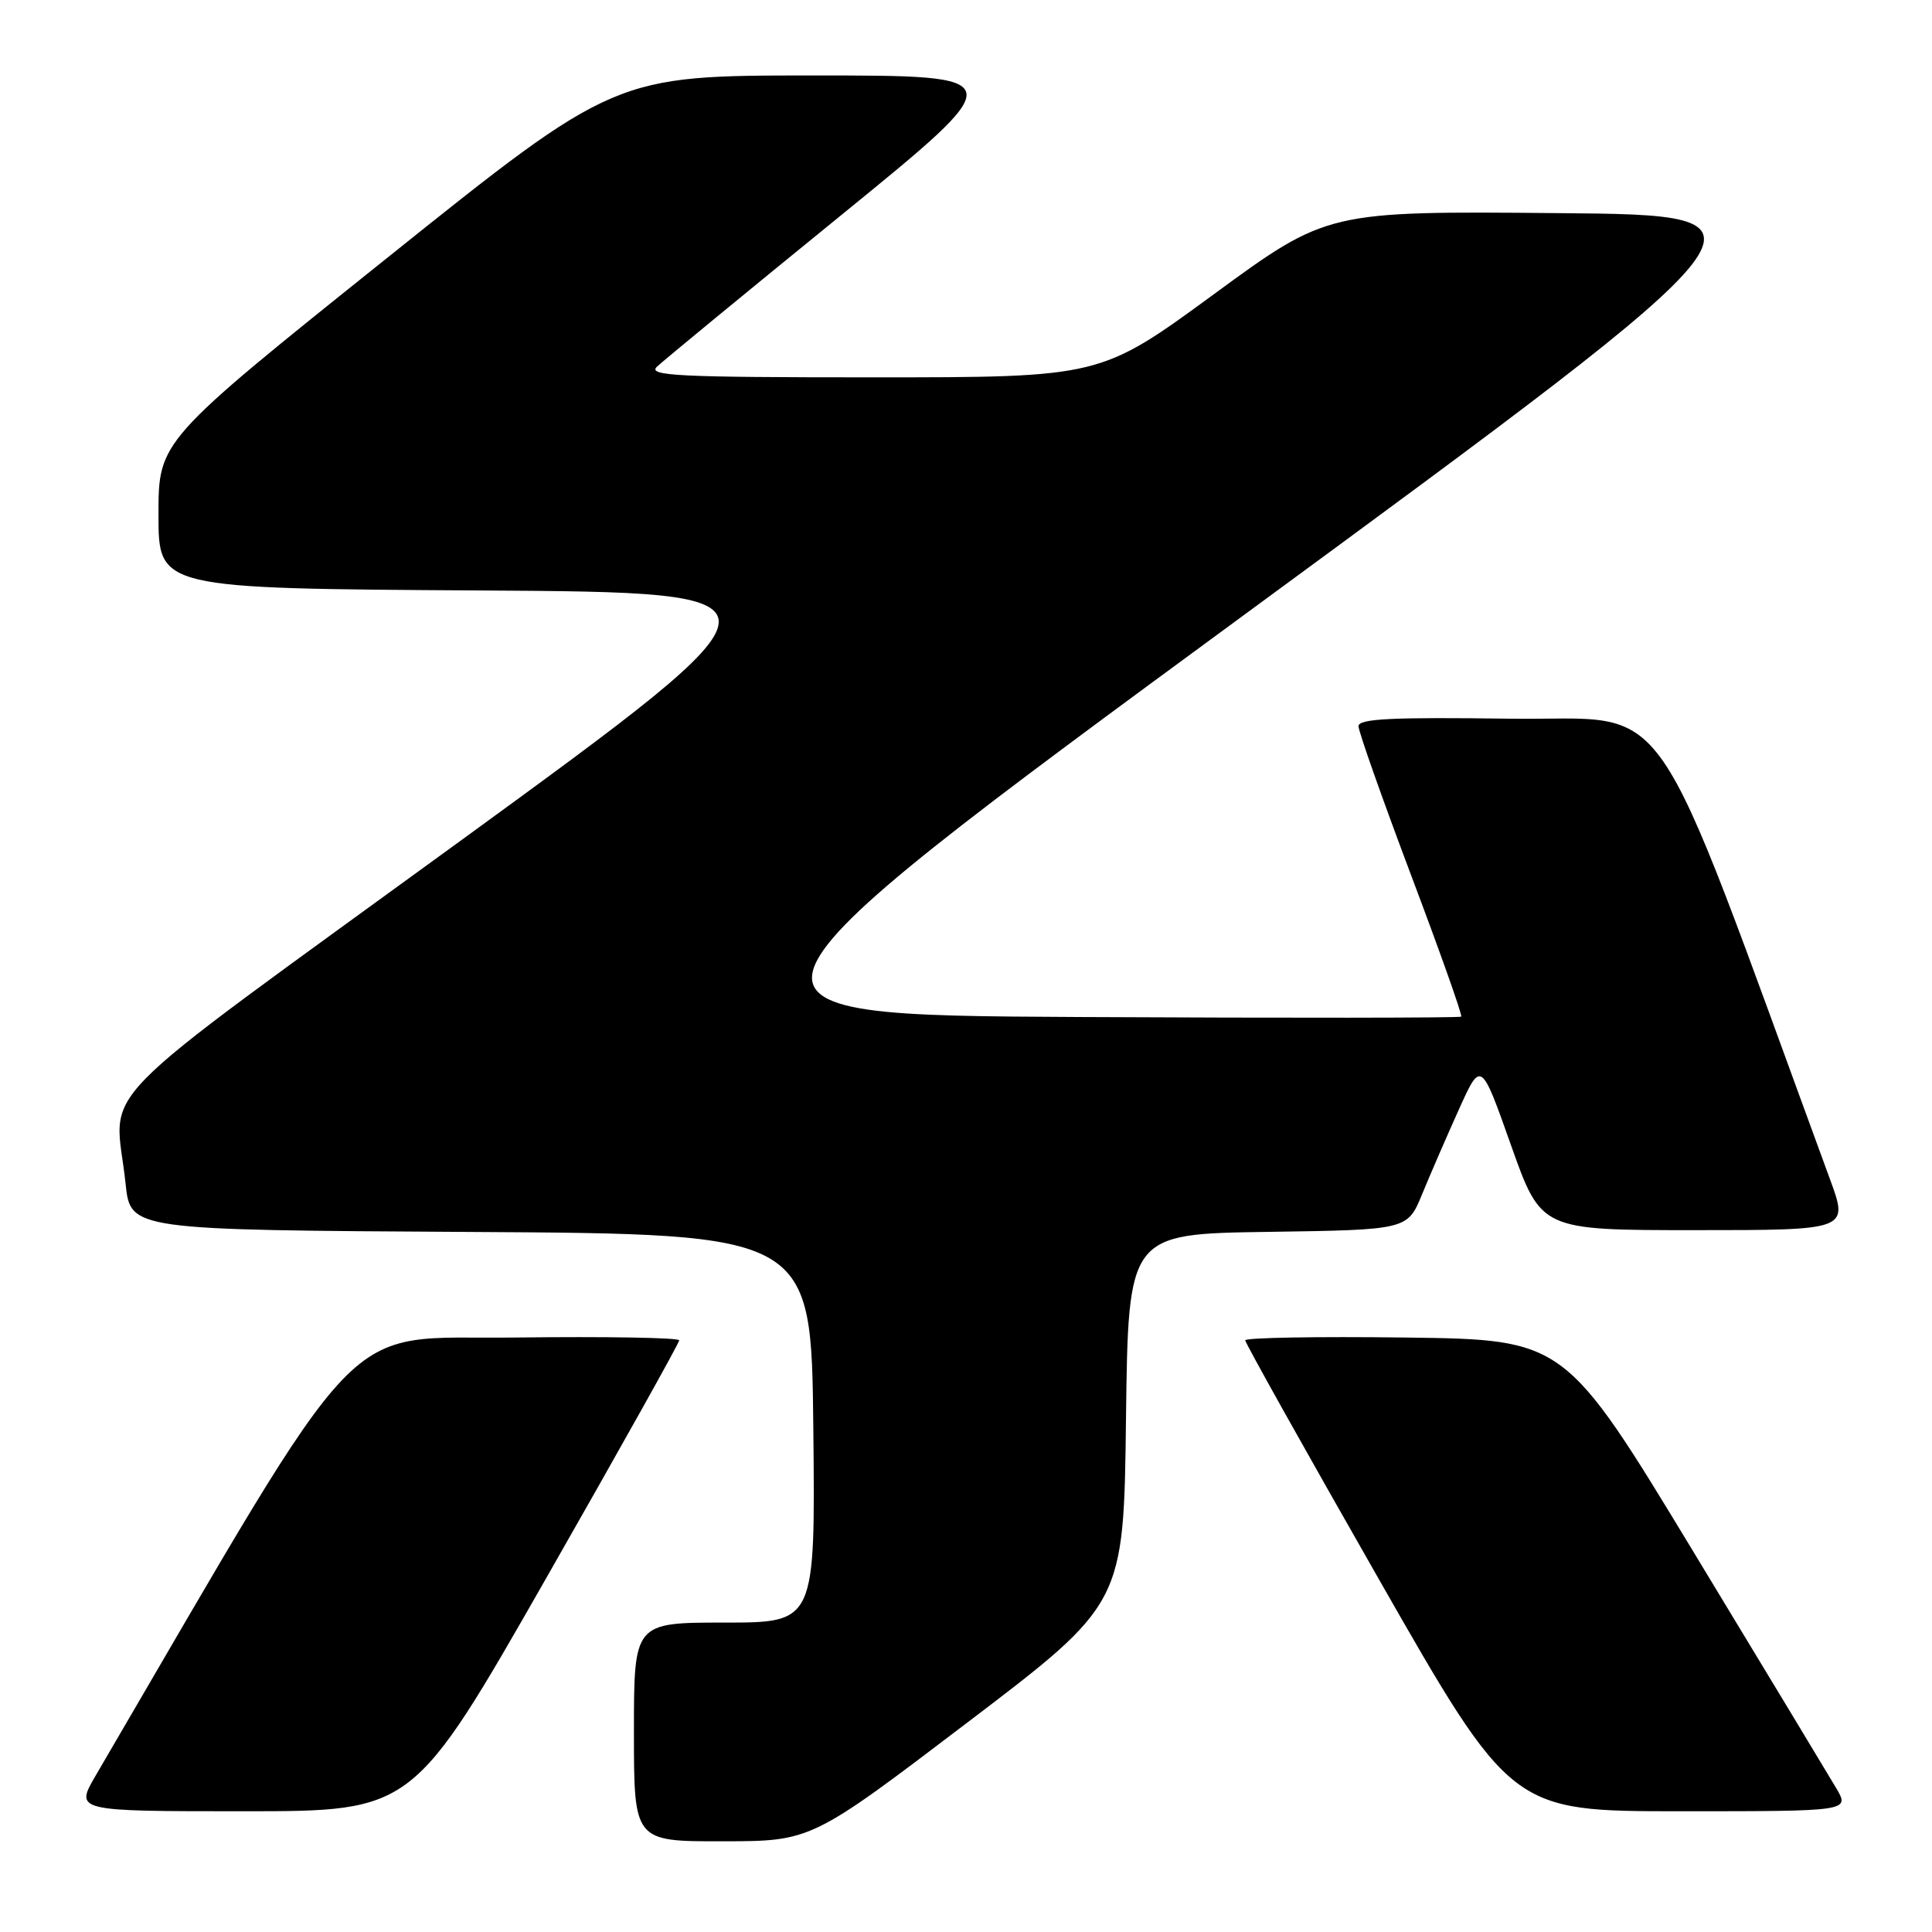 <?xml version="1.0" encoding="UTF-8" standalone="no"?>
<!DOCTYPE svg PUBLIC "-//W3C//DTD SVG 1.1//EN" "http://www.w3.org/Graphics/SVG/1.1/DTD/svg11.dtd" >
<svg xmlns="http://www.w3.org/2000/svg" xmlns:xlink="http://www.w3.org/1999/xlink" version="1.1" viewBox="0 0 256 256">
 <g >
 <path fill="currentColor"
d=" M 128.20 228.23 C 148.90 212.50 148.90 212.50 149.20 188.00 C 149.50 163.50 149.50 163.50 168.00 163.23 C 186.50 162.96 186.50 162.96 188.44 158.23 C 189.51 155.63 191.70 150.58 193.31 147.01 C 196.24 140.52 196.24 140.52 200.22 151.76 C 204.21 163.00 204.21 163.00 224.58 163.00 C 244.96 163.00 244.96 163.00 242.48 156.25 C 218.03 89.64 222.12 95.53 200.09 95.23 C 184.36 95.02 180.00 95.23 180.01 96.23 C 180.01 96.93 183.15 105.80 186.97 115.95 C 190.80 126.10 193.80 134.54 193.62 134.71 C 193.45 134.88 170.66 134.90 142.98 134.76 C 92.65 134.50 92.65 134.50 164.82 81.50 C 237.00 28.50 237.00 28.50 206.44 28.24 C 175.88 27.97 175.88 27.97 160.84 38.99 C 145.80 50.00 145.80 50.00 115.69 50.00 C 89.86 50.00 85.78 49.80 87.04 48.60 C 87.84 47.83 98.78 38.83 111.35 28.60 C 134.20 10.00 134.20 10.00 107.84 10.00 C 81.48 10.00 81.48 10.00 51.24 34.22 C 21.00 58.44 21.00 58.44 21.00 68.21 C 21.00 77.98 21.00 77.98 63.60 78.24 C 106.19 78.50 106.19 78.50 61.10 111.35 C 10.38 148.29 15.23 143.34 16.64 156.84 C 17.28 162.98 17.28 162.98 62.39 163.24 C 107.50 163.50 107.50 163.50 107.77 189.25 C 108.03 215.00 108.03 215.00 96.02 215.00 C 84.00 215.00 84.00 215.00 84.00 229.50 C 84.00 244.00 84.00 244.00 95.75 243.98 C 107.50 243.97 107.50 243.97 128.20 228.23 Z  M 72.37 209.12 C 82.07 192.13 90.00 177.95 90.00 177.60 C 90.00 177.25 80.23 177.08 68.29 177.23 C 44.59 177.52 49.32 172.59 12.69 235.25 C 9.92 240.00 9.92 240.00 32.33 240.00 C 54.74 240.00 54.74 240.00 72.37 209.12 Z  M 243.31 236.94 C 242.31 235.25 233.82 221.19 224.43 205.69 C 207.36 177.50 207.36 177.50 186.18 177.23 C 174.53 177.08 165.00 177.25 165.00 177.60 C 165.00 177.95 172.93 192.13 182.63 209.12 C 200.26 240.00 200.26 240.00 222.69 240.00 C 245.11 240.00 245.11 240.00 243.31 236.94 Z "/>
</g>
</svg>